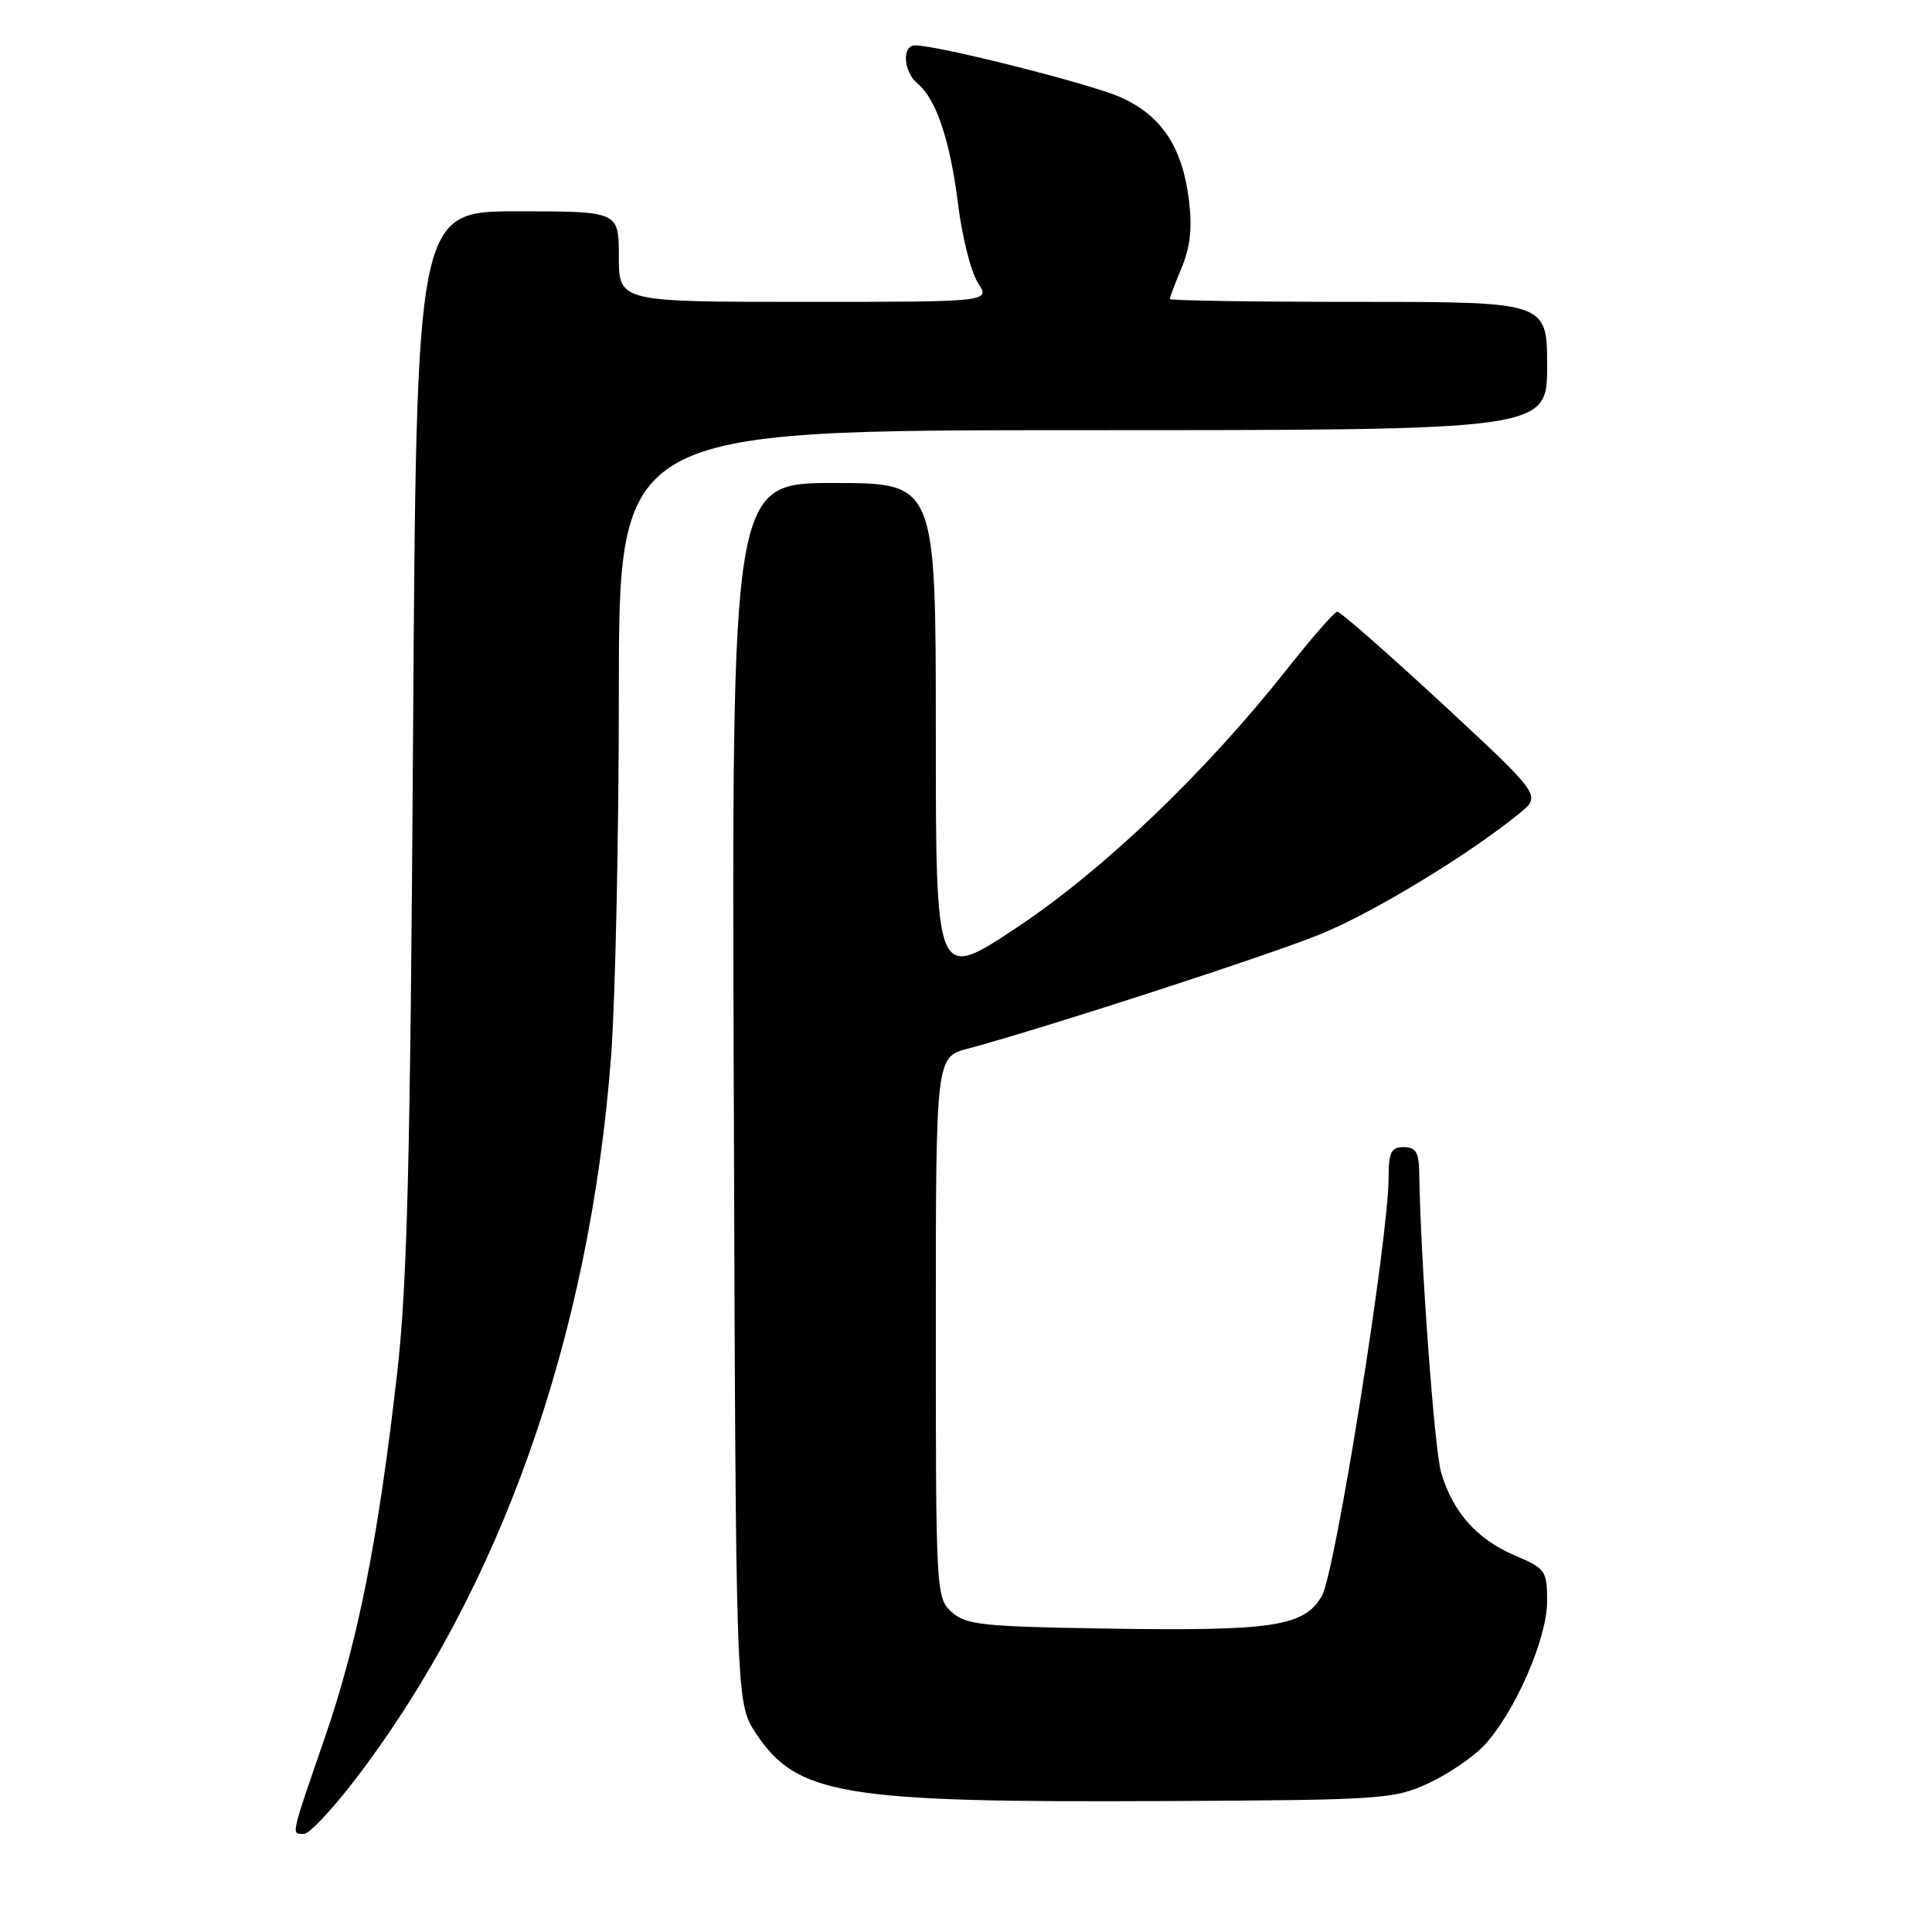 <?xml version="1.0" encoding="UTF-8" standalone="no"?>
<!DOCTYPE svg PUBLIC "-//W3C//DTD SVG 1.1//EN" "http://www.w3.org/Graphics/SVG/1.1/DTD/svg11.dtd" >
<svg xmlns="http://www.w3.org/2000/svg" xmlns:xlink="http://www.w3.org/1999/xlink" version="1.1" viewBox="0 0 256 256">
 <g >
 <path fill="currentColor"
d=" M 47.10 235.75 C 66.33 210.55 78.14 177.16 80.97 140.00 C 81.53 132.57 82.00 110.86 82.00 91.75 C 82.00 57.00 82.00 57.00 143.50 57.00 C 205.00 57.00 205.00 57.00 205.00 48.50 C 205.00 40.00 205.00 40.00 180.00 40.00 C 166.25 40.00 155.00 39.83 155.00 39.62 C 155.00 39.41 155.72 37.53 156.59 35.43 C 157.72 32.72 158.00 30.15 157.54 26.50 C 156.66 19.44 153.88 15.28 148.45 12.87 C 144.41 11.09 124.38 6.03 121.25 6.01 C 119.48 6.00 119.70 9.50 121.56 11.05 C 124.05 13.12 125.88 18.55 126.95 27.06 C 127.49 31.42 128.68 36.11 129.59 37.49 C 131.23 40.00 131.23 40.00 106.62 40.00 C 82.00 40.00 82.00 40.00 82.00 34.00 C 82.00 28.00 82.00 28.00 68.59 28.00 C 55.18 28.00 55.18 28.00 54.73 97.75 C 54.37 153.96 53.96 170.31 52.62 182.00 C 50.08 204.21 47.43 217.52 43.02 230.31 C 38.45 243.57 38.57 243.00 40.28 243.00 C 40.99 243.00 44.05 239.74 47.10 235.75 Z  M 189.24 236.31 C 191.85 235.10 195.17 232.85 196.63 231.31 C 200.68 227.00 205.00 217.15 205.00 212.21 C 205.00 208.11 204.82 207.85 200.65 206.07 C 195.67 203.93 192.50 200.35 190.96 195.13 C 190.06 192.10 188.22 166.80 188.05 155.25 C 188.01 152.68 187.58 152.00 186.00 152.00 C 184.34 152.00 184.00 152.67 184.00 155.97 C 184.00 164.04 176.92 208.45 175.15 211.48 C 172.78 215.54 168.68 216.15 146.35 215.79 C 130.16 215.53 127.98 215.30 126.10 213.60 C 124.04 211.73 124.00 211.01 124.00 175.88 C 124.00 140.08 124.00 140.08 128.25 138.95 C 138.12 136.32 168.07 126.60 175.00 123.77 C 181.99 120.92 194.75 113.17 201.36 107.75 C 204.23 105.41 204.23 105.41 191.06 93.20 C 183.81 86.49 177.57 81.02 177.19 81.05 C 176.81 81.08 173.80 84.53 170.50 88.71 C 159.72 102.35 146.24 115.25 134.75 122.89 C 124.00 130.04 124.00 130.04 124.00 97.02 C 124.00 64.00 124.00 64.00 110.48 64.00 C 96.95 64.00 96.95 64.00 97.23 144.82 C 97.50 225.65 97.50 225.65 100.16 229.67 C 105.59 237.88 111.60 238.87 154.50 238.65 C 183.09 238.51 184.72 238.40 189.24 236.31 Z "/>
</g>
</svg>